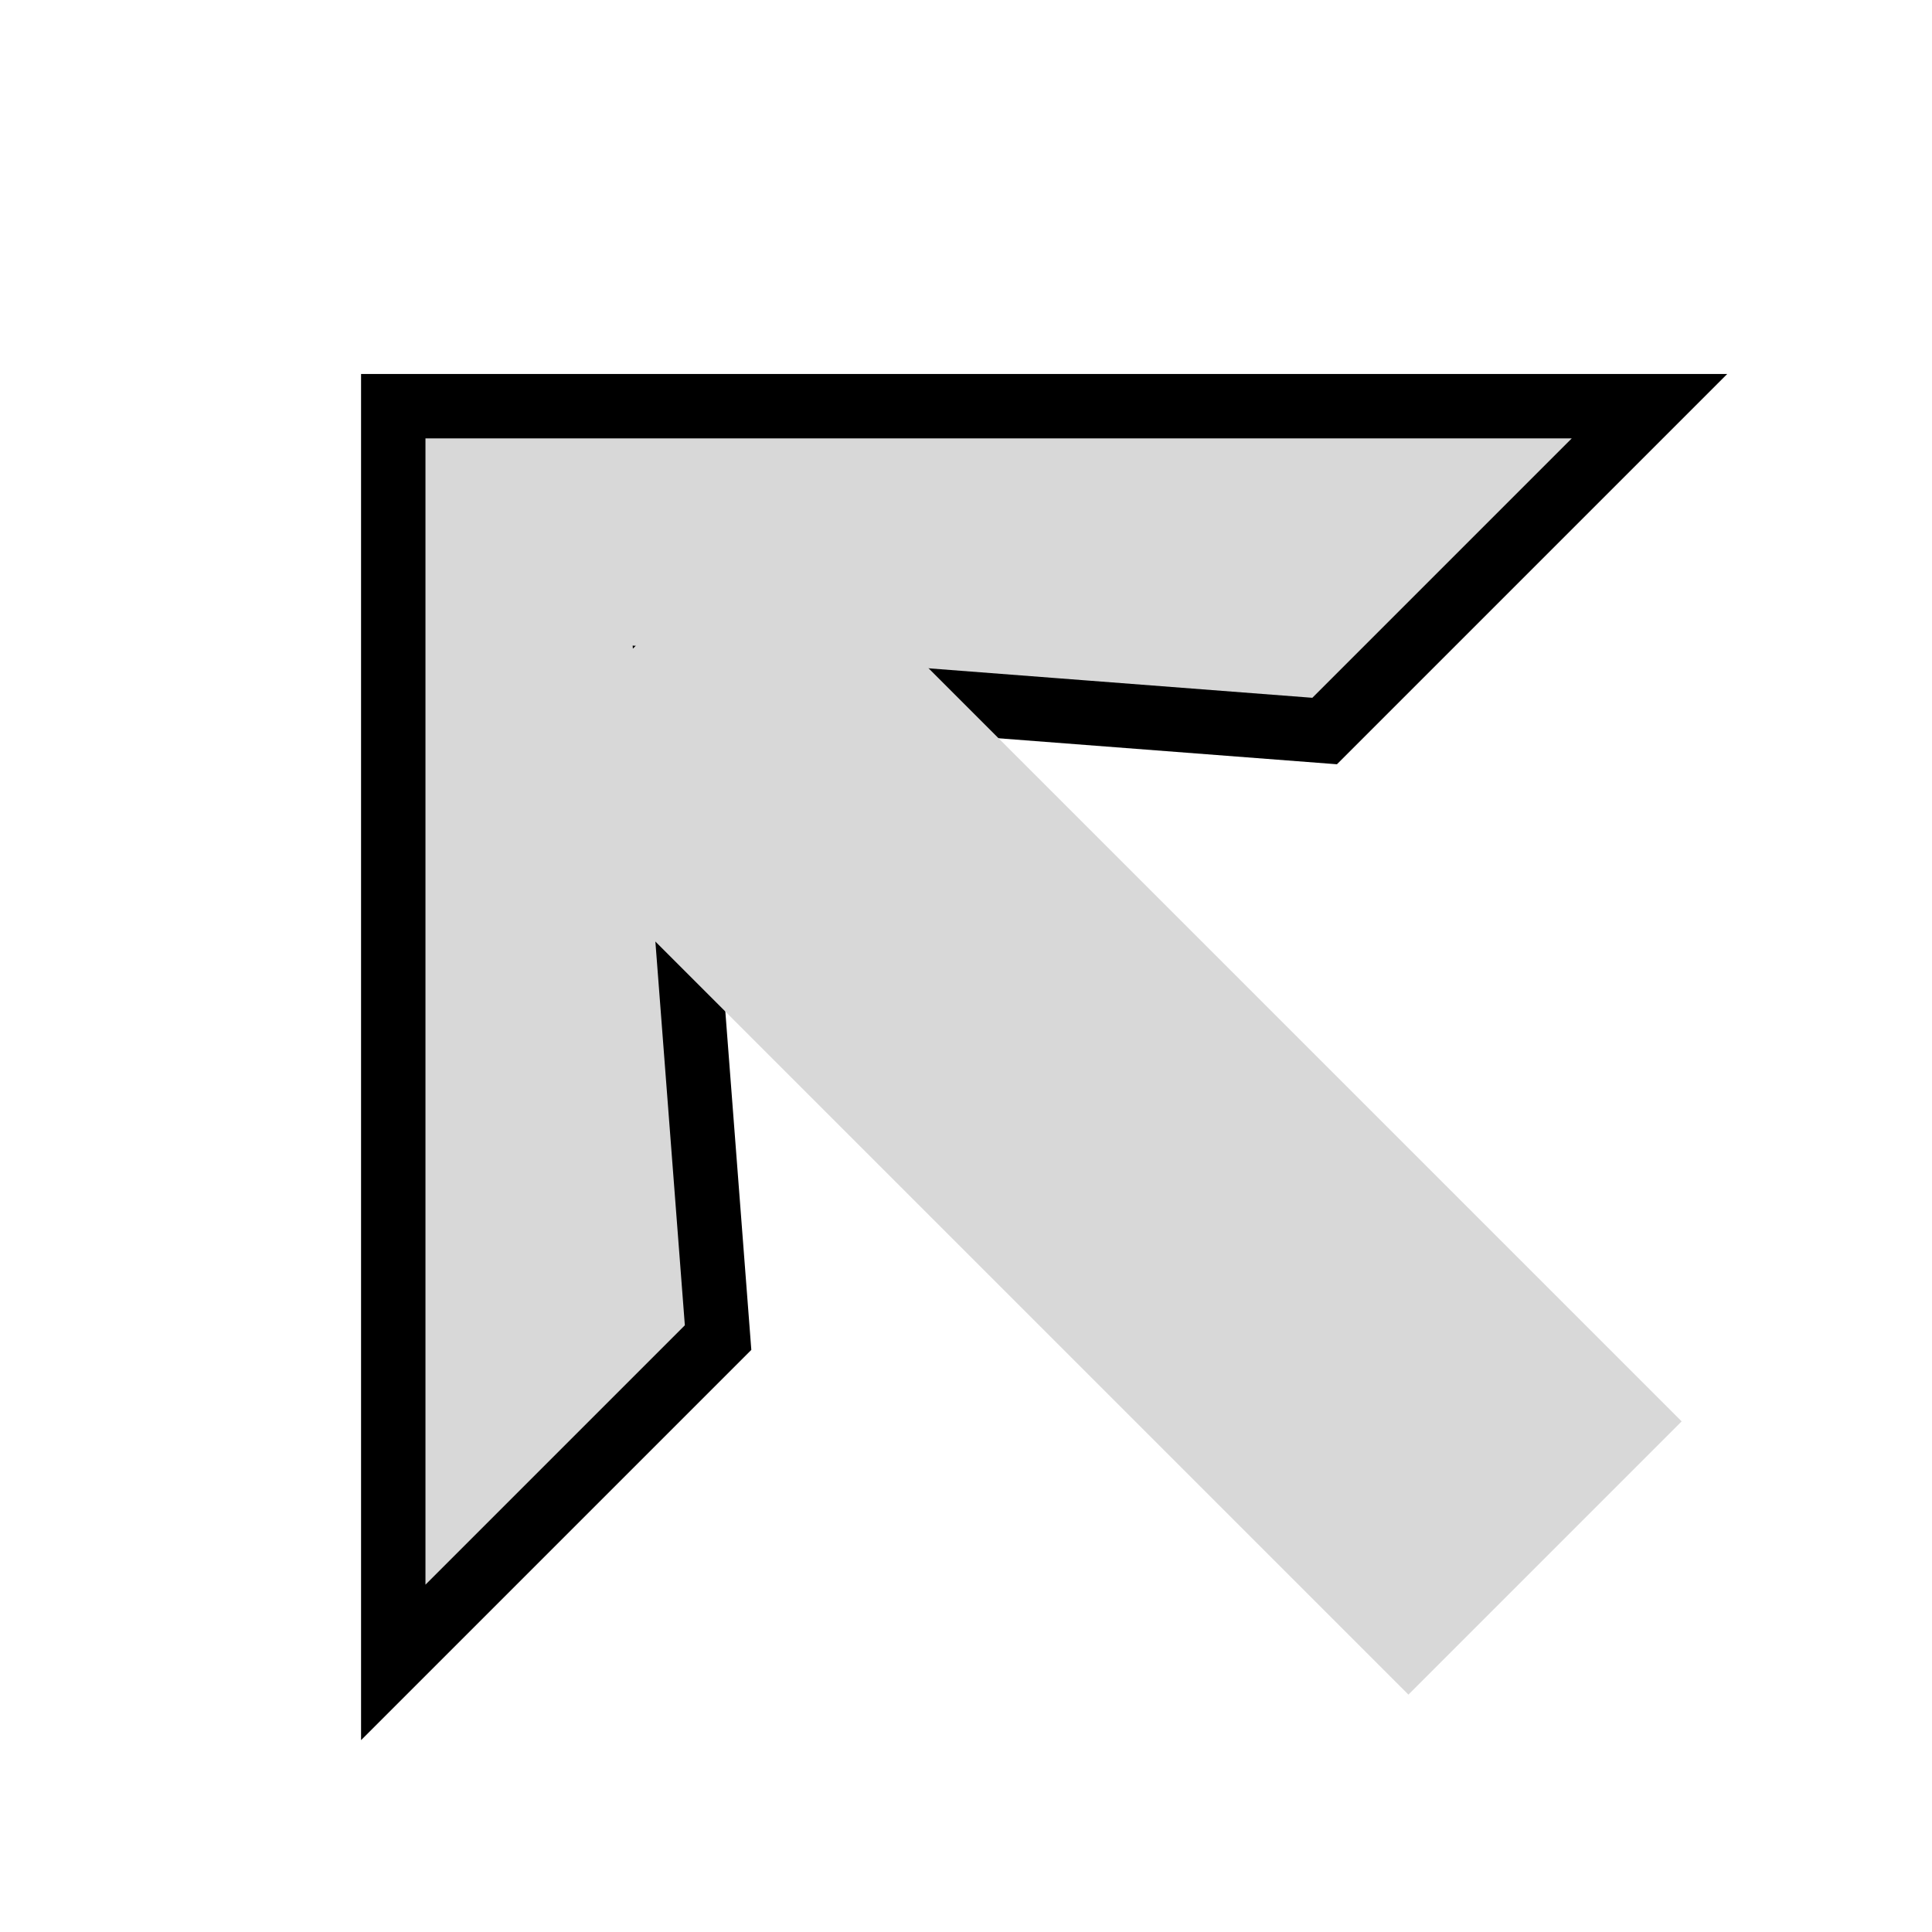 <?xml version="1.0" encoding="UTF-8"?>
<svg width="30px" height="30px" viewBox="0 0 30 30" version="1.1" xmlns="http://www.w3.org/2000/svg" xmlns:xlink="http://www.w3.org/1999/xlink">
    <!-- Generator: Sketch 55.1 (78136) - https://sketchapp.com -->
    <title>sc_arrow_ub</title>
    <desc>Created with Sketch.</desc>
    <g id="Page-1" stroke="none" stroke-width="1" fill="none" fill-rule="evenodd">
        <g id="sc_arrow_df" transform="translate(-17.201, 17) scale(1, -1) rotate(45) translate(17.201, -17) translate(-32.201, 4)" fill="#D8D8D8" stroke="#000000">
            <path d="M15,0.707 L1.207,14.5 L8.34,14.5 L15,6.732 L21.66,14.5 L28.793,14.5 L15,0.707 Z" id="Path"></path>
        </g>
        <g id="sc_arrow_db" transform="translate(46.799, 15.799) scale(-1, -1) rotate(45) translate(-46.799, -15.799) translate(31.799, 2.799)" fill="#D8D8D8" stroke="#000000">
            <path d="M15,0.707 L1.207,14.5 L8.34,14.5 L15,6.732 L21.66,14.5 L28.793,14.5 L15,0.707 Z" id="Path"></path>
        </g>
        <g id="sc_arrow_ub" transform="translate(14.799, 15) scale(-1, 1) rotate(45) translate(-14.799, -15) translate(-0.201, 2)" fill="#D8D8D8">
            <path d="M15,0.707 L1.207,14.5 L8.34,14.5 L15,6.732 L21.66,14.5 L28.793,14.5 L15,0.707 Z" id="Path" stroke="#000000"></path>
            <rect id="Rectangle" x="12" y="6" width="6" height="20"></rect>
        </g>
    </g>
</svg>